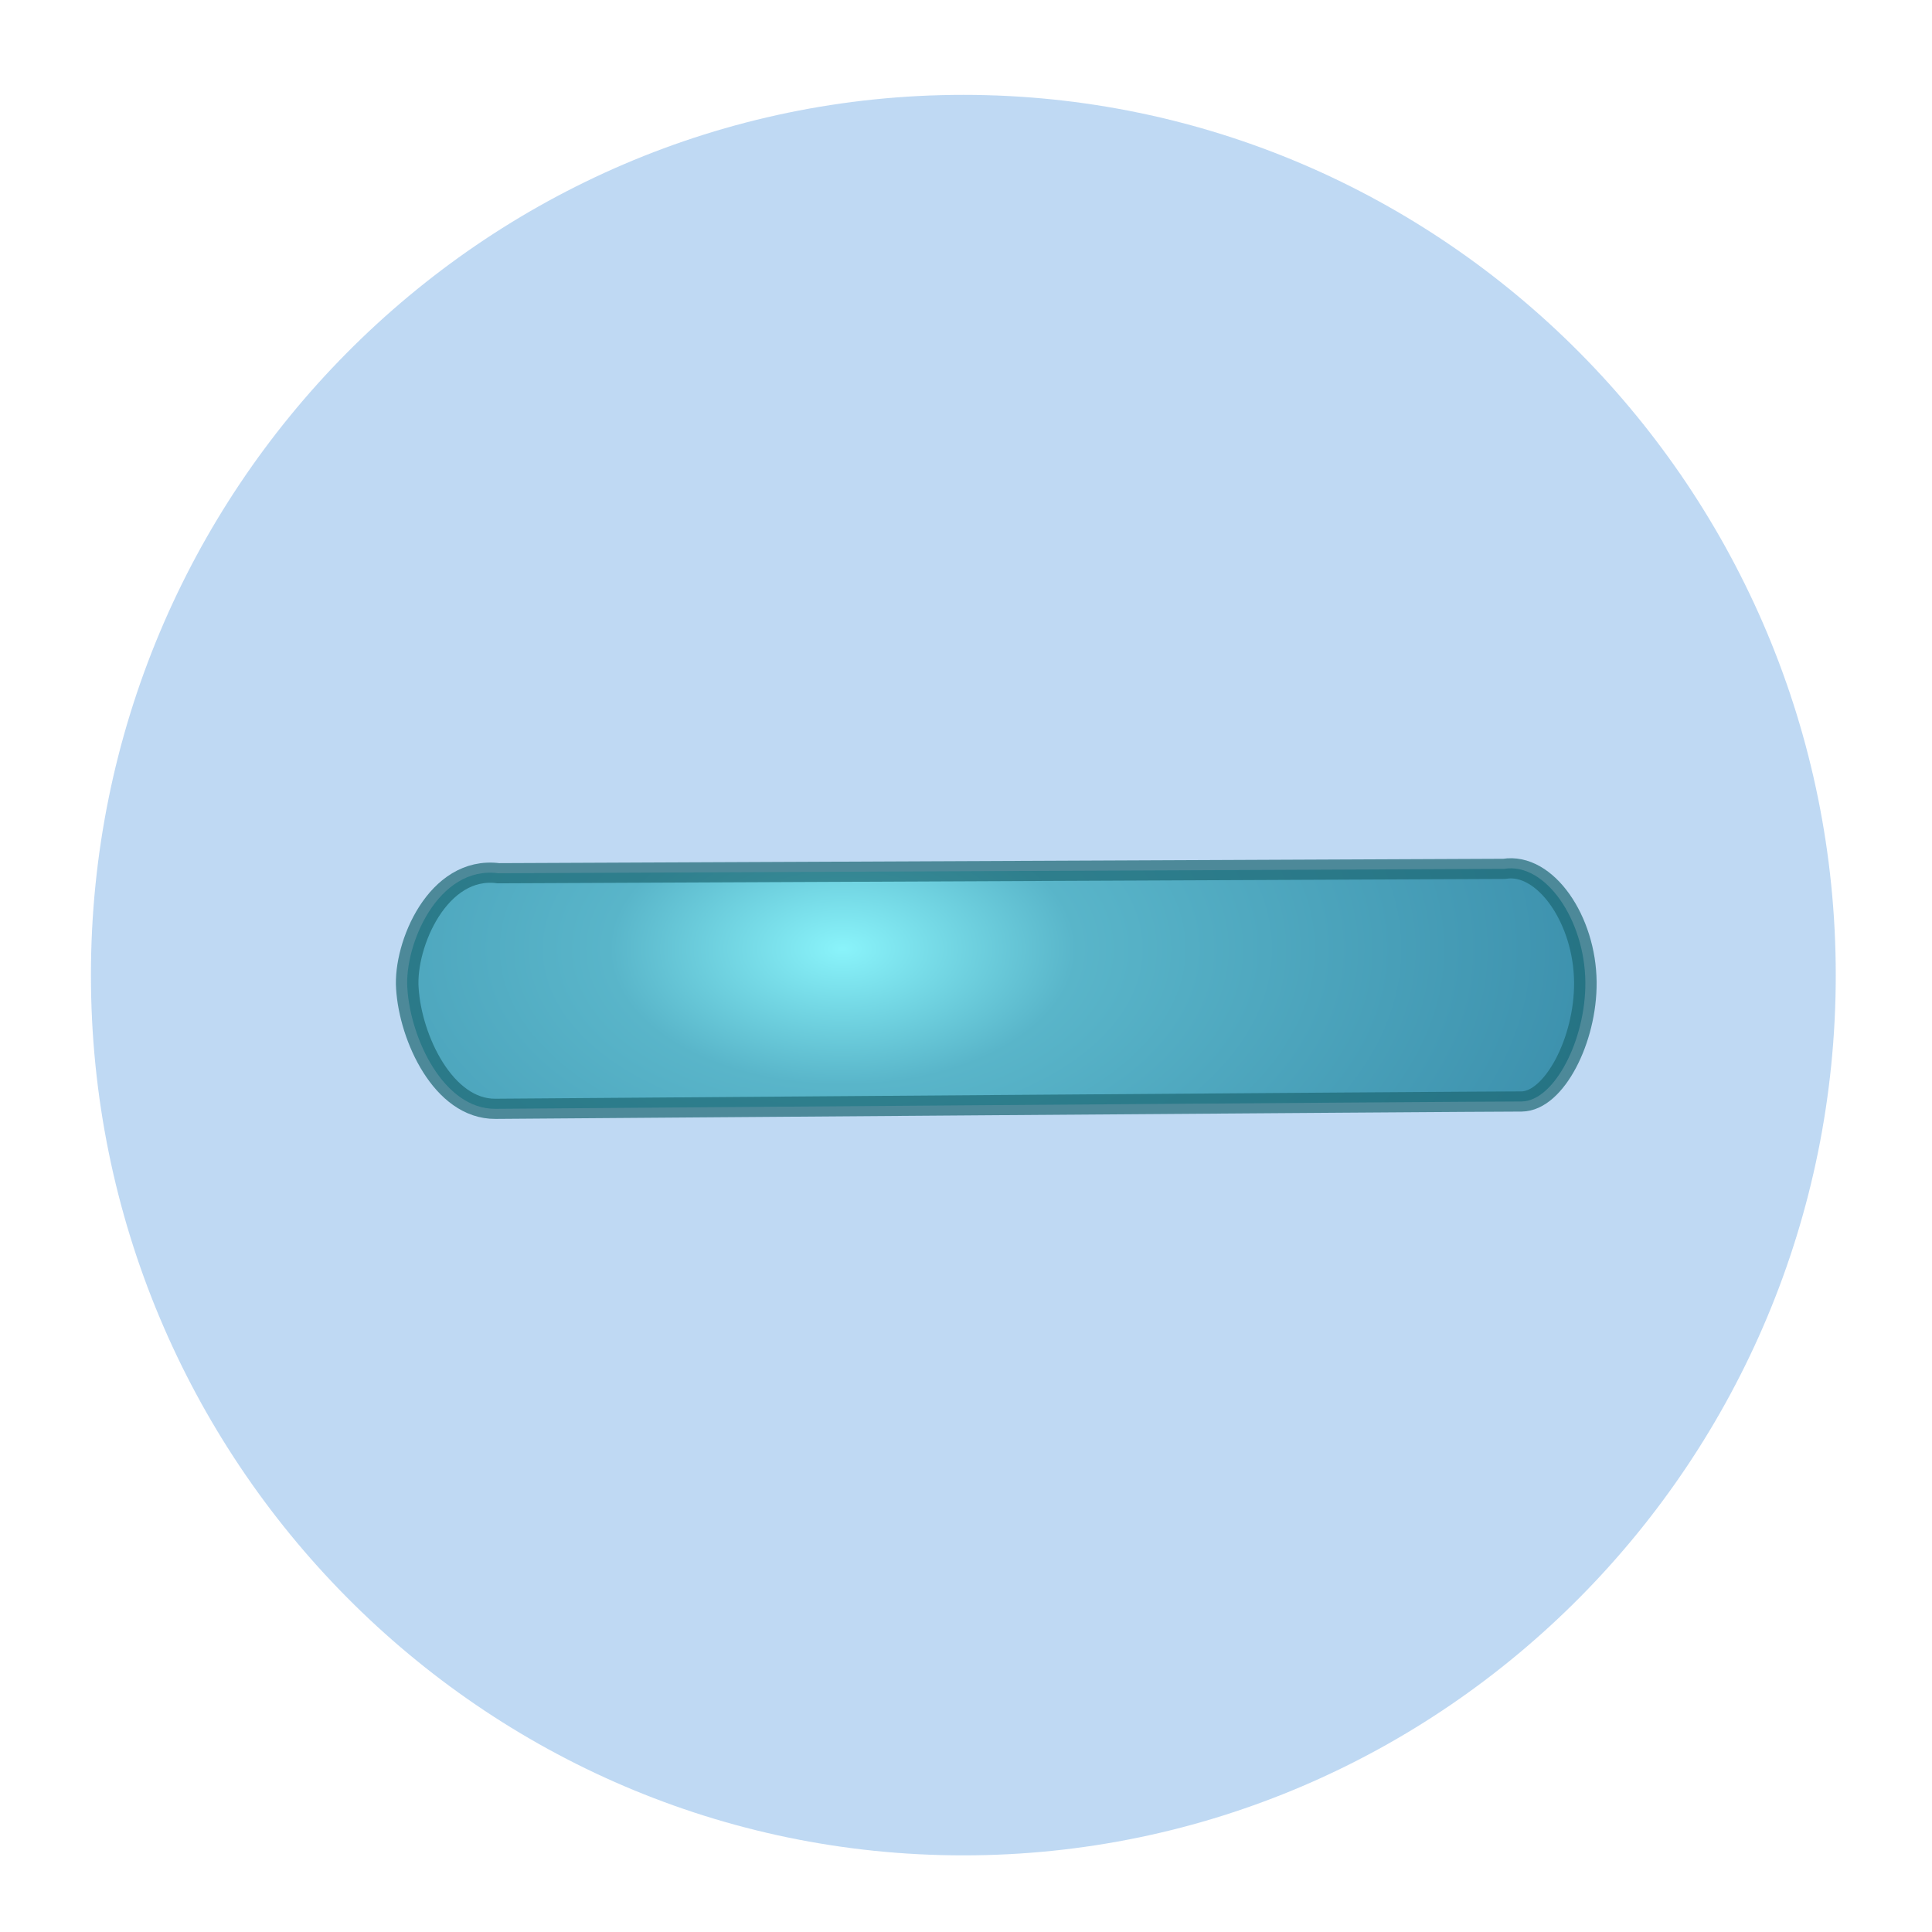<?xml version="1.0" standalone="no"?>
<!DOCTYPE svg PUBLIC "-//W3C//DTD SVG 20010904//EN" "http://www.w3.org/TR/2001/REC-SVG-20010904/DTD/svg10.dtd">
<!-- Created with Sodipodi ("http://www.sodipodi.com/") -->
<svg xmlns="http://www.w3.org/2000/svg" xmlns:sodipodi="http://sodipodi.sourceforge.net/DTD/sodipodi-0.dtd" xmlns:xlink="http://www.w3.org/1999/xlink" xml:space="preserve" width="128pt" height="128pt" viewBox="0 0 507.946 507.946" id="svg49" sodipodi:version="0.27" sodipodi:docname="/mnt/windows/Themes/Work/Blue-Sphere/edit_remove.svg" sodipodi:docbase="/mnt/windows/Themes/Work/Blue-Sphere/">
  <defs id="defs62">
    <radialGradient id="radialGradient93" cx="218.94" cy="219.772" r="150.706" fx="218.94" fy="219.772" gradientUnits="userSpaceOnUse" style="stroke:#000000;stroke-opacity:0.986;stroke-width:0.982;">
      <stop offset="0" style="stop-color:#25a6ca;stop-opacity:1;" id="stop94"/>
      <stop offset="1" style="stop-color:#2ea6b9;stop-opacity:0.843;" id="stop95"/>
    </radialGradient>
    <radialGradient id="aigrd1" cx="218.94" cy="219.772" r="150.706" fx="218.94" fy="219.772" gradientUnits="userSpaceOnUse" style="stroke:#000000;stroke-opacity:0.986;stroke-width:0.982;">
      <stop offset="0" style="stop-color:#73ffff;stroke:#000000;stroke-opacity:0.986;stroke-width:0.982;" id="stop53"/>
      <stop offset="0.281" style="stop-color:#2EA6B9;stroke:#000000;stroke-opacity:0.986;stroke-width:0.982;" id="stop54"/>
      <stop offset="1" style="stop-color:#006b8b;stroke:#000000;stroke-opacity:0.986;stroke-width:0.982;" id="stop55"/>
    </radialGradient>
    <linearGradient xlink:href="#aigrd1" id="linearGradient91" x1="-0.296" y1="-0.265" x2="0.623" y2="0.366" gradientUnits="objectBoundingBox" gradientTransform="matrix(0.996,0,0,1.004,0.496,0.492)" spreadMethod="pad"/>
    <radialGradient xlink:href="#aigrd1" id="radialGradient92" cx="3.5379e-26" cy="5.17369e-25" fx="3.5379e-26" fy="5.17369e-25" r="0.685" gradientUnits="objectBoundingBox" gradientTransform="matrix(0.886,-0.869,0.56,0.579,0.36,0.579)" spreadMethod="pad"/>
    <radialGradient xlink:href="#aigrd1" id="radialGradient1594" cx="1.37157e-25" cy="4.82783e-26" fx="1.37157e-25" fy="4.82783e-26" r="0.766" gradientUnits="objectBoundingBox" gradientTransform="matrix(0.921,-0.029,0.034,1.085,0.373,0.385)" spreadMethod="pad"/>
  </defs>
  <sodipodi:namedview id="base">
    <sodipodi:guide orientation="vertical" position="-8.681" id="sodipodi:guide23"/>
    <sodipodi:guide orientation="horizontal" position="63.192" id="sodipodi:guide1595"/>
  </sodipodi:namedview>
  <path style="font-size:12;stroke:none;stroke-width:0.979;stroke-opacity:0.986;fill:#a4c9ee;fill-opacity:0.7;" d="M134.757,263.776c0,66.739,54.298,121.04,121.039,121.04c66.739,0,121.039-54.301,121.039-121.04c0-66.741-54.3-121.039-121.039-121.039c-66.741,0-121.039,54.298-121.039,121.039z" id="path51" transform="matrix(1.895,0,0,1.912,-231.458,-247.971)"/>
  <path style="font-size:12;opacity:0.7;fill:url(#radialGradient92);stroke:#1c6772;stroke-width:2.386;stroke-opacity:0.988;" d="M 299.346 232.856 C 301.778 230.437 299.157 222.924 294.343 218.052 C 289.143 212.784 281.386 210.842 278.832 214.449 L 202.982 289.07 C 197.752 292.856 201.741 302.074 205.58 305.545 C 209.925 309.536 218.291 313.11 222.188 309.238 C 222.188 309.238 295.712 236.396 299.346 232.856 z " id="path44" transform="matrix(1.78,1.552,-1.734,1.593,270.982,-545.931)" sodipodi:nodetypes="czcczcc"/>
</svg>
